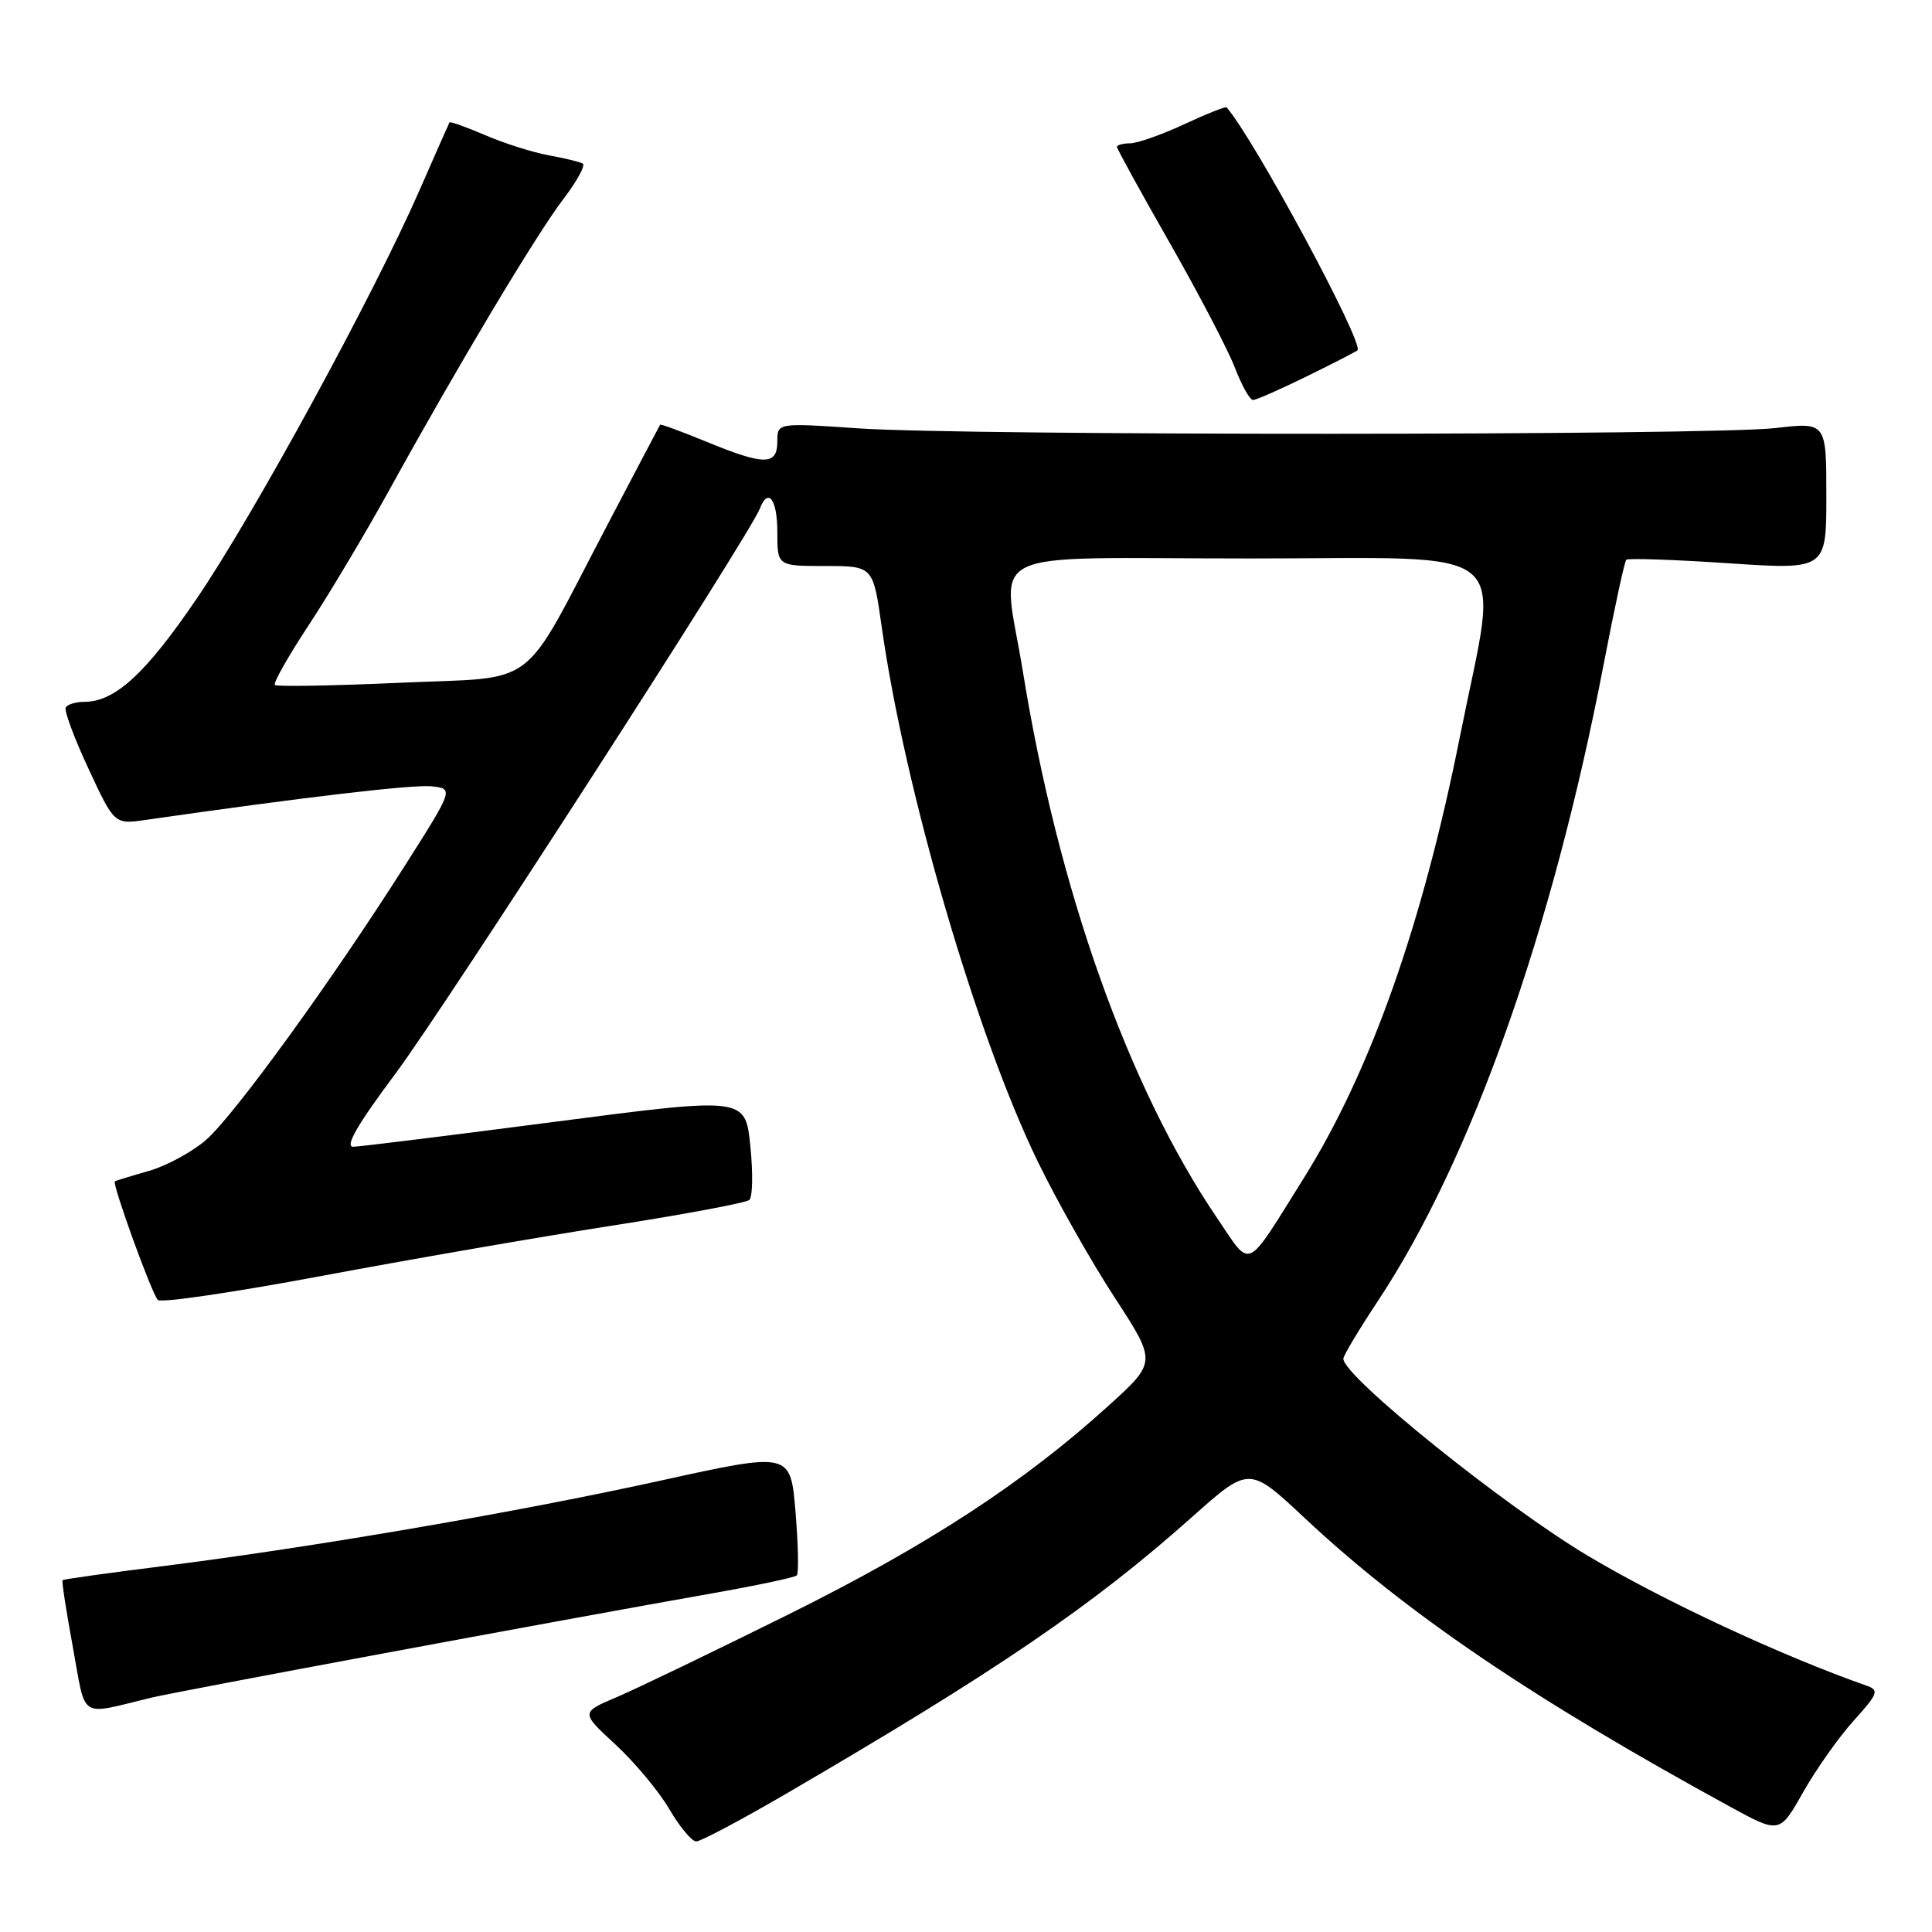 <?xml version="1.0" encoding="UTF-8" standalone="no"?>
<!DOCTYPE svg PUBLIC "-//W3C//DTD SVG 1.1//EN" "http://www.w3.org/Graphics/SVG/1.1/DTD/svg11.dtd" >
<svg xmlns="http://www.w3.org/2000/svg" xmlns:xlink="http://www.w3.org/1999/xlink" version="1.1" viewBox="0 0 256 256">
 <g >
 <path fill="currentColor"
d=" M 103.91 237.83 C 132.09 221.41 144.74 212.79 158.01 200.96 C 165.53 194.27 165.53 194.27 172.88 201.15 C 186.25 213.68 202.99 225.05 229.16 239.35 C 235.81 242.99 235.81 242.99 238.92 237.48 C 240.64 234.45 243.65 230.18 245.63 227.99 C 248.85 224.43 249.02 223.95 247.36 223.37 C 236.05 219.40 220.51 212.16 210.50 206.21 C 199.33 199.56 178.00 182.39 178.00 180.04 C 178.00 179.63 180.06 176.19 182.57 172.40 C 194.89 153.82 205.70 123.34 212.49 88.04 C 213.91 80.64 215.26 74.40 215.49 74.17 C 215.72 73.95 221.78 74.15 228.95 74.63 C 242.00 75.50 242.00 75.50 242.00 65.72 C 242.00 55.94 242.00 55.94 235.25 56.72 C 226.65 57.71 128.03 57.74 113.75 56.76 C 103.00 56.02 103.00 56.02 103.00 58.51 C 103.00 61.69 101.28 61.69 93.55 58.51 C 90.28 57.16 87.54 56.16 87.47 56.28 C 87.39 56.40 84.26 62.35 80.51 69.50 C 68.79 91.85 71.71 89.62 53.00 90.47 C 44.13 90.87 36.67 91.00 36.42 90.76 C 36.18 90.51 38.20 86.94 40.91 82.83 C 43.62 78.71 48.43 70.65 51.59 64.92 C 60.62 48.53 71.08 31.04 74.66 26.36 C 76.46 24.00 77.61 21.89 77.21 21.67 C 76.82 21.45 74.79 20.95 72.71 20.58 C 70.62 20.20 66.85 19.01 64.32 17.92 C 61.79 16.84 59.65 16.07 59.56 16.22 C 59.47 16.38 57.69 20.40 55.60 25.18 C 49.53 39.06 33.59 68.29 26.06 79.33 C 19.28 89.29 15.23 93.00 11.15 93.00 C 10.03 93.00 8.93 93.34 8.71 93.75 C 8.48 94.16 9.84 97.82 11.73 101.87 C 15.16 109.24 15.16 109.24 19.33 108.64 C 40.26 105.63 54.67 103.94 57.15 104.19 C 60.13 104.50 60.13 104.50 53.60 114.78 C 43.97 129.95 31.09 147.71 27.33 151.02 C 25.52 152.61 22.11 154.46 19.77 155.14 C 17.42 155.81 15.37 156.44 15.22 156.54 C 14.82 156.81 20.08 171.36 20.91 172.25 C 21.29 172.67 31.03 171.24 42.55 169.08 C 54.07 166.92 71.38 163.92 81.00 162.42 C 90.62 160.92 98.86 159.38 99.29 159.00 C 99.73 158.62 99.79 155.40 99.42 151.84 C 98.76 145.36 98.76 145.36 73.63 148.63 C 59.81 150.43 47.74 151.93 46.82 151.95 C 45.64 151.99 47.32 149.06 52.41 142.25 C 58.98 133.44 99.36 70.83 100.67 67.42 C 101.78 64.53 103.00 66.14 103.00 70.50 C 103.00 75.00 103.00 75.00 109.34 75.00 C 115.69 75.00 115.69 75.00 116.83 83.06 C 119.88 104.66 129.40 137.27 137.52 153.93 C 140.04 159.12 144.62 167.21 147.69 171.92 C 153.27 180.48 153.27 180.48 146.88 186.27 C 135.64 196.47 122.96 204.74 104.50 213.91 C 94.60 218.82 84.35 223.76 81.72 224.88 C 76.95 226.91 76.95 226.91 81.54 231.15 C 84.07 233.48 87.28 237.32 88.67 239.69 C 90.05 242.06 91.67 244.00 92.25 244.00 C 92.84 244.00 98.08 241.22 103.91 237.83 Z  M 20.00 224.96 C 23.48 224.12 73.63 214.79 94.30 211.14 C 100.24 210.09 105.32 209.02 105.58 208.75 C 105.85 208.48 105.77 204.69 105.41 200.33 C 104.75 192.40 104.75 192.40 87.62 196.17 C 68.67 200.35 41.42 205.03 21.51 207.53 C 14.36 208.42 8.41 209.26 8.29 209.38 C 8.16 209.50 8.78 213.51 9.66 218.29 C 11.44 228.01 10.33 227.29 20.00 224.96 Z  M 173.15 49.87 C 176.64 48.16 179.67 46.60 179.87 46.42 C 180.82 45.58 166.16 18.36 162.53 14.23 C 162.40 14.08 159.86 15.09 156.90 16.47 C 153.93 17.85 150.71 18.98 149.75 18.99 C 148.79 19.00 148.00 19.21 148.00 19.46 C 148.00 19.71 151.15 25.45 155.01 32.21 C 158.86 38.97 162.75 46.41 163.64 48.75 C 164.54 51.09 165.61 53.00 166.03 53.00 C 166.45 53.00 169.65 51.59 173.15 49.87 Z  M 161.28 161.41 C 149.52 144.09 140.21 117.89 135.54 89.00 C 132.82 72.18 129.17 74.00 165.62 74.00 C 201.54 74.00 198.65 71.56 193.47 97.50 C 188.47 122.56 181.59 142.01 172.70 156.20 C 164.91 168.65 165.89 168.20 161.28 161.41 Z "/>
</g>
</svg>